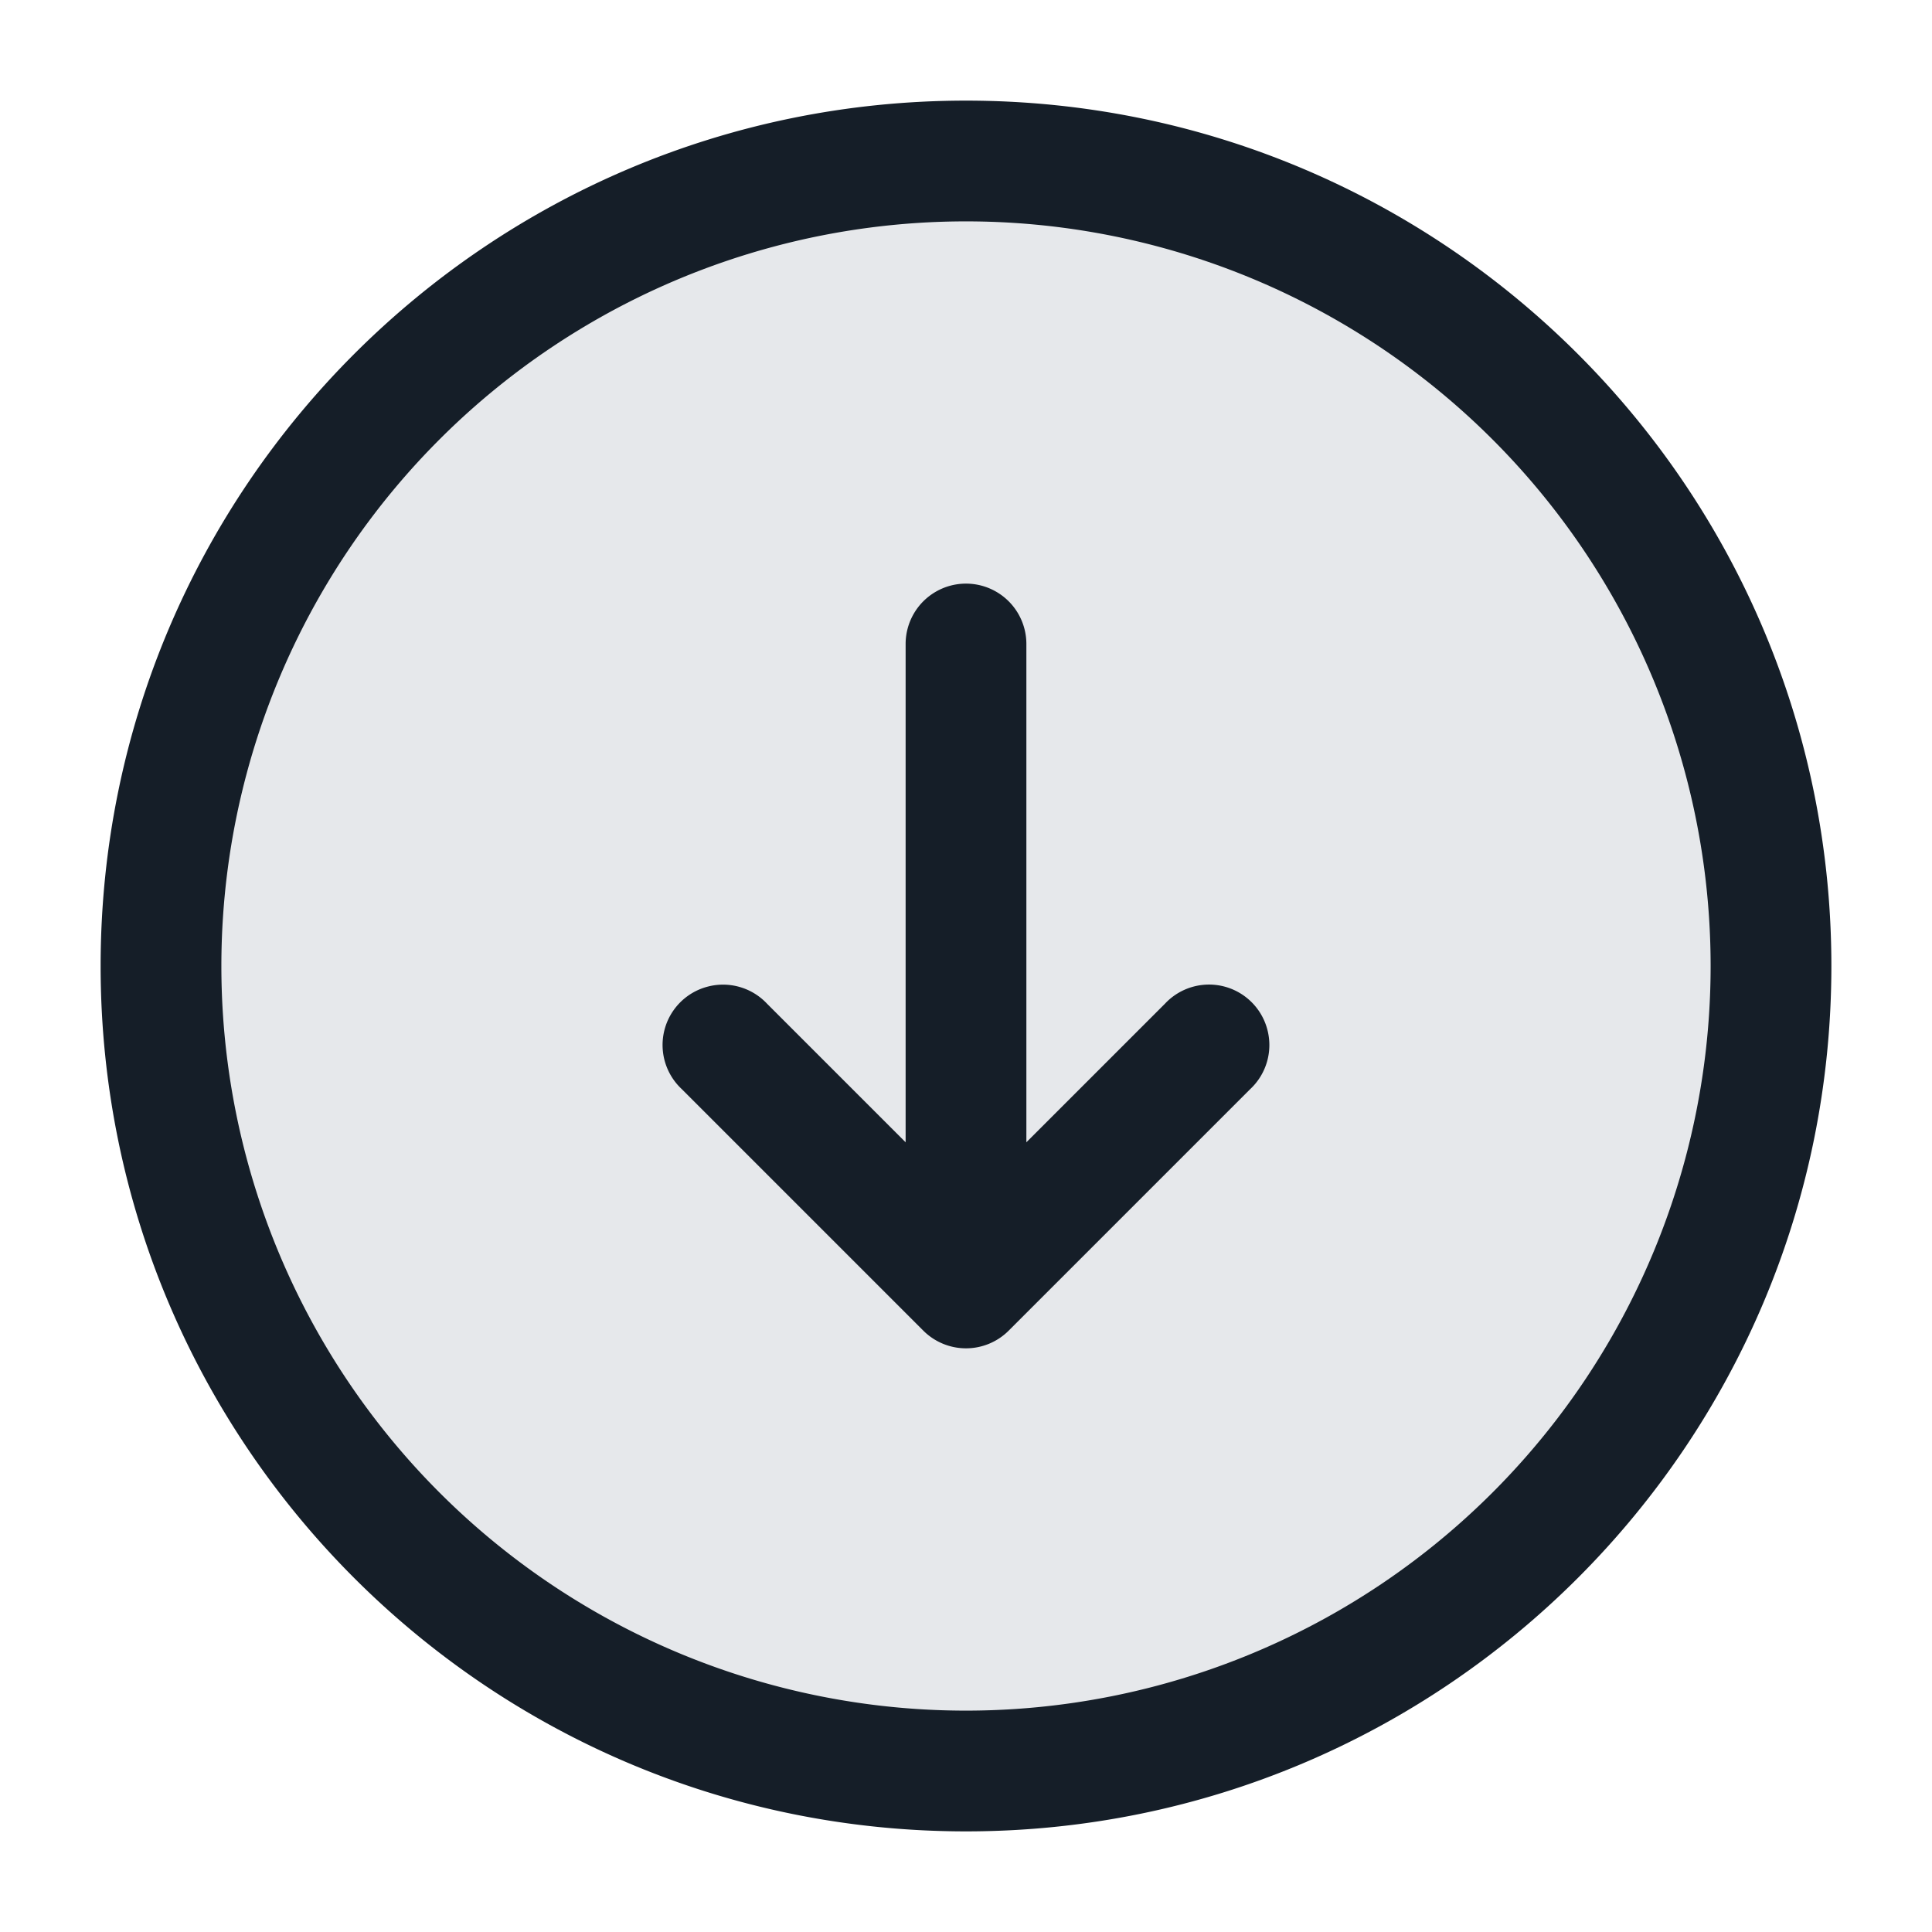 <svg xmlns="http://www.w3.org/2000/svg" viewBox="0 0 24 24"><path fill="#636F7E" opacity=".16" d="M22 12a10 10 0 1 1-20 0 10 10 0 1 1 20 0Z"/><path fill="#151E28" d="M12 1.25c5.937 0 10.75 4.813 10.75 10.75S17.937 22.75 12 22.75 1.25 17.937 1.25 12 6.063 1.25 12 1.25ZM2.75 12A9.25 9.25 0 0 0 12 21.25 9.25 9.25 0 0 0 21.25 12 9.25 9.25 0 0 0 12 2.75 9.25 9.25 0 0 0 2.75 12Zm8.5-4a.75.75 0 0 1 1.5 0v6.19l1.72-1.72a.749.749 0 0 1 1.275.326.749.749 0 0 1-.215.734l-3 3a.75.75 0 0 1-1.06 0l-3-3a.749.749 0 0 1 .326-1.275.749.749 0 0 1 .734.215l1.72 1.72Z"/></svg>